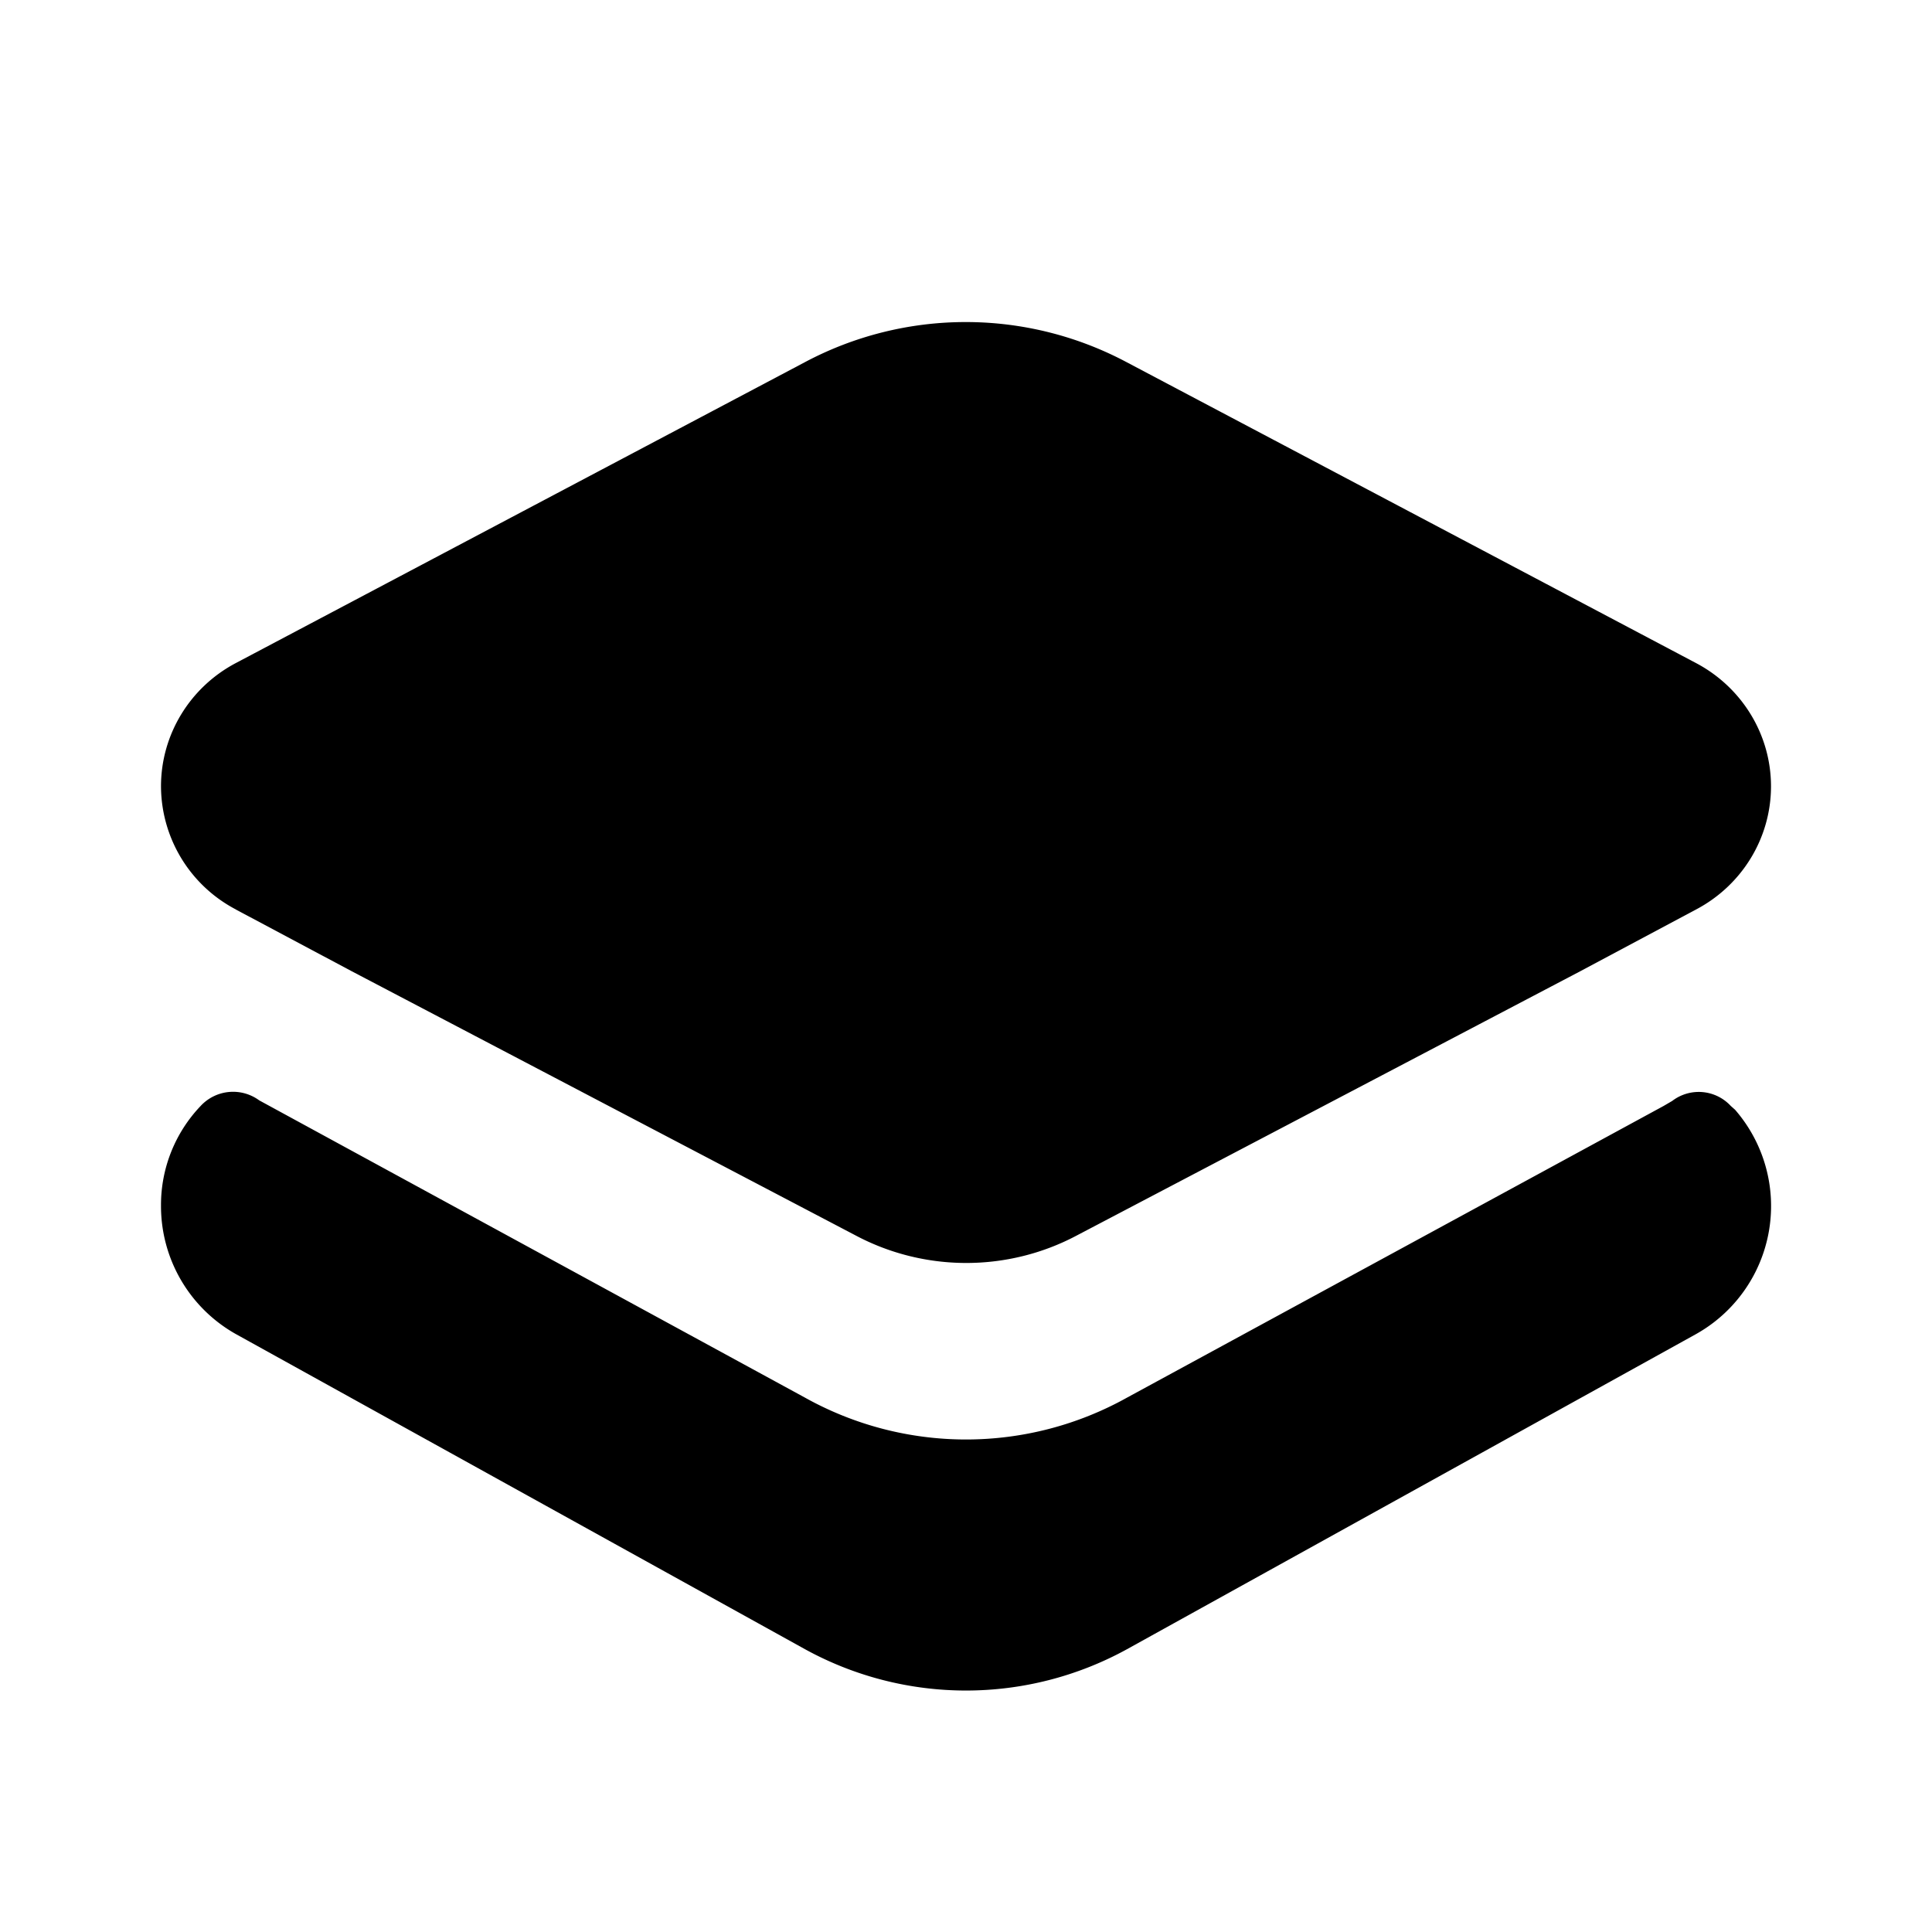 <svg viewBox="0 0 24 24" xmlns="http://www.w3.org/2000/svg"><path d="M2.931 11.298A1.734 1.734 0 0 1 2 9.768c0-.641.358-1.23.931-1.532L9.997 4.5a4.255 4.255 0 0 1 4 0l7.072 3.737c.573.303.931.891.931 1.531 0 .64-.358 1.228-.931 1.53l-1.44.768-6.246 3.278c-.86.46-1.899.46-2.76 0l-6.252-3.278-1.44-.767zm18.569 2.44l.053.047a1.823 1.823 0 0 1-.487 2.789L14 20.487a4.152 4.152 0 0 1-4 0l-7.067-3.913A1.823 1.823 0 0 1 2 14.978a1.78 1.78 0 0 1 .493-1.24.549.549 0 0 1 .727-.069L10 17.362a4.107 4.107 0 0 0 4 0l6.667-3.624.106-.062a.542.542 0 0 1 .727.062z" stroke="none" fill-rule="nonzero"/></svg>
